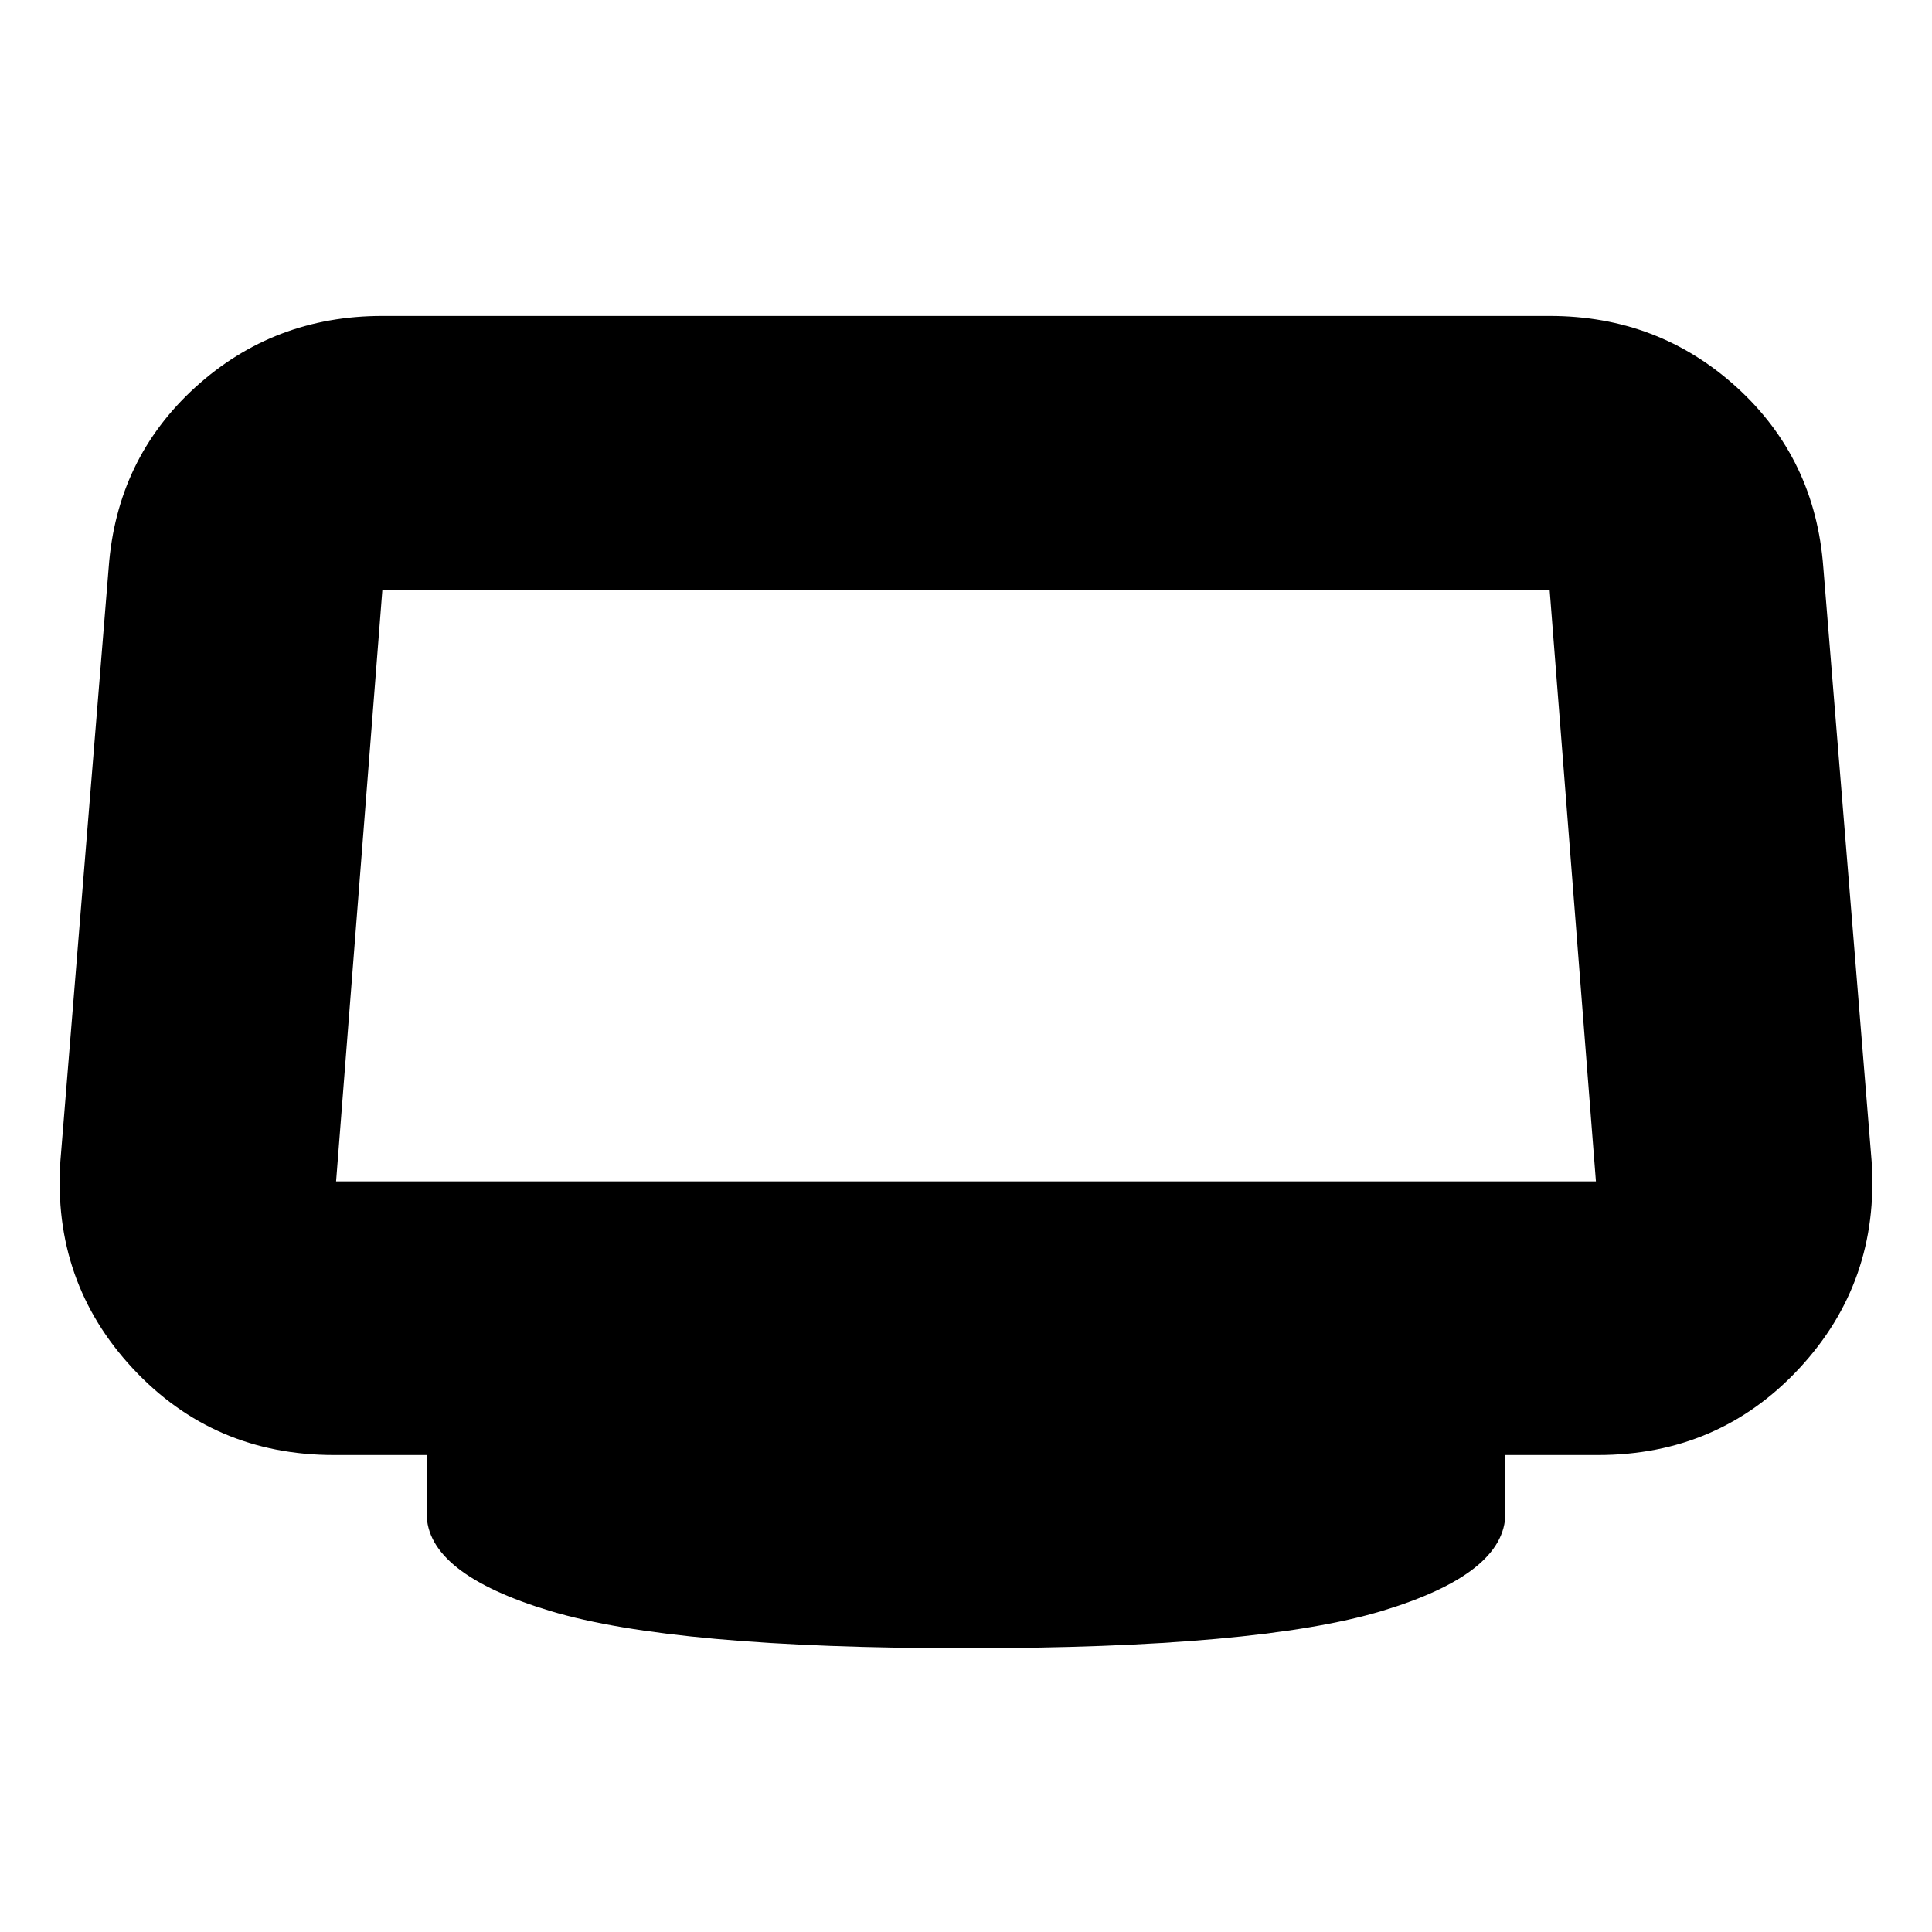 <svg xmlns="http://www.w3.org/2000/svg" height="24" width="24"><path d="M12 20.475q-3.625 0-5.162-.462Q5.3 19.55 5.3 18.8v-.725H4.15q-1.5 0-2.5-1.075t-.9-2.575l.6-7.375q.1-1.35 1.075-2.238.975-.887 2.325-.887h14.5q1.35 0 2.325.887.975.888 1.075 2.238l.6 7.375q.1 1.5-.9 2.575-1 1.075-2.5 1.075H18.7v.725q0 .75-1.537 1.213-1.538.462-5.163.462Zm-7.825-5.8h15.65l-.575-7.35H4.75l-.575 7.35Z"/></svg>